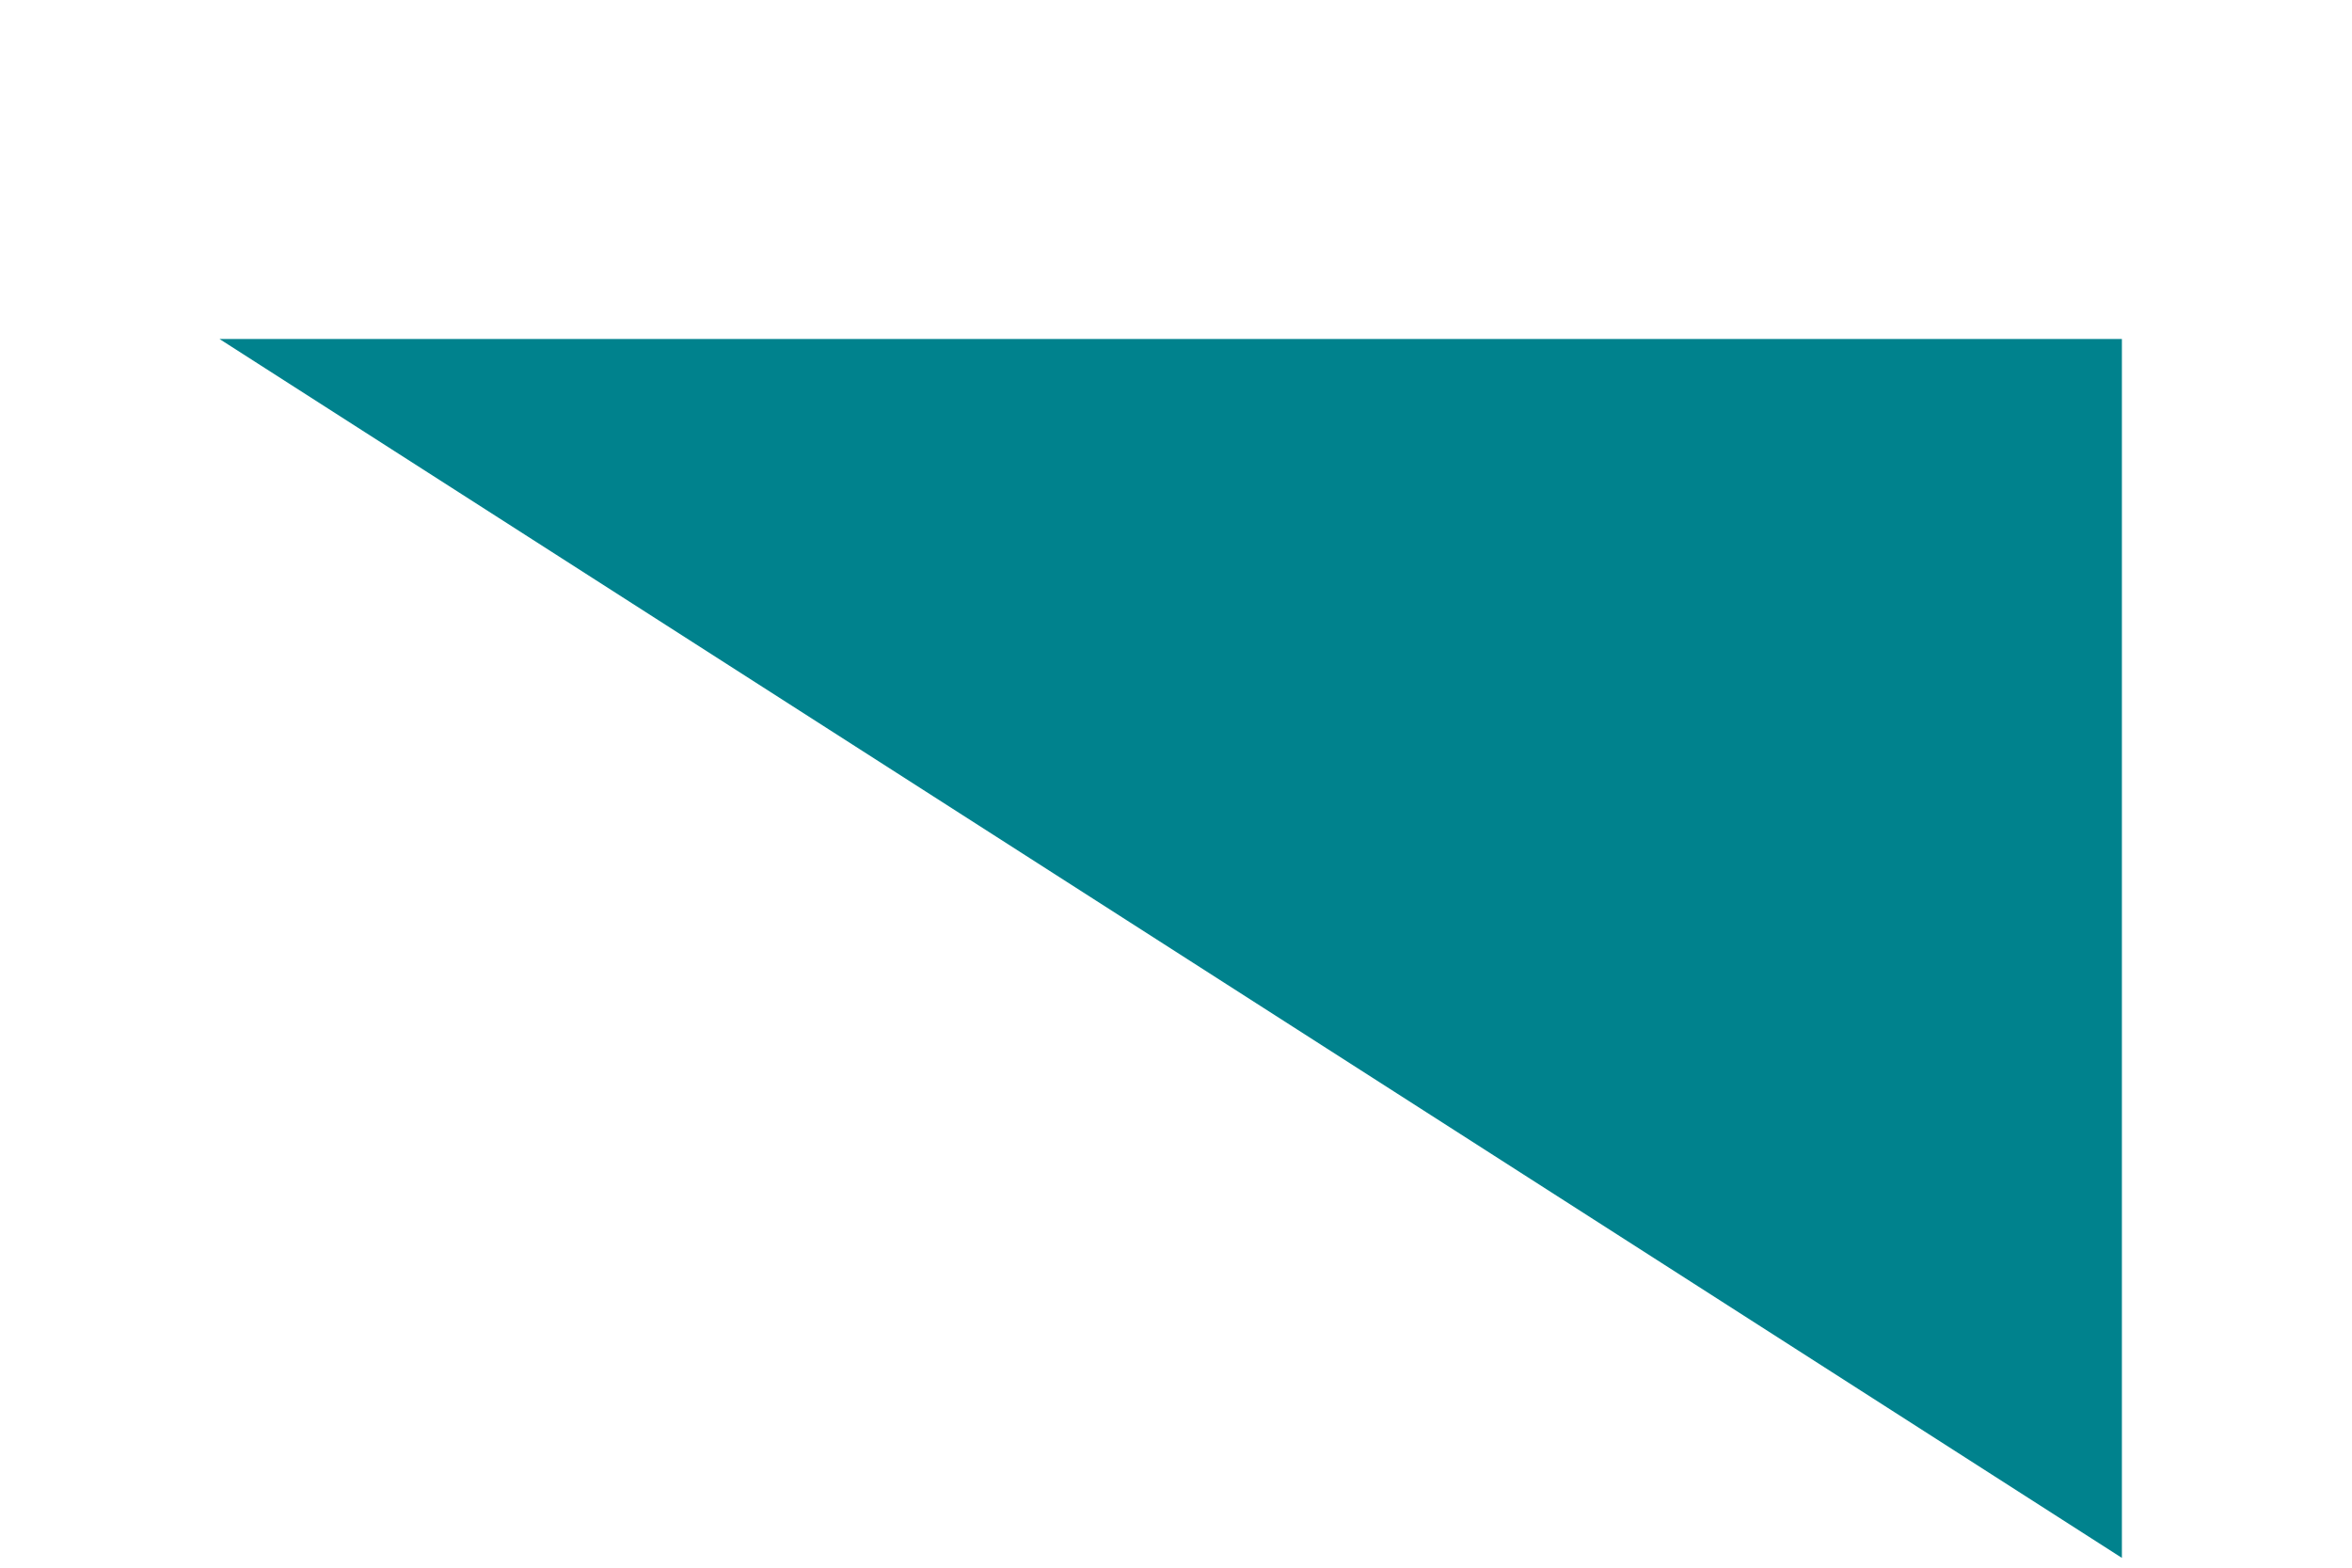 <svg width="6" height="4" viewBox="0 0 6 4" fill="none" xmlns="http://www.w3.org/2000/svg">
<path fill-rule="evenodd" clip-rule="evenodd" d="M0.56 0.865L5.413 3.975V0.865H0.56Z" fill="#00828D"/>
</svg>
